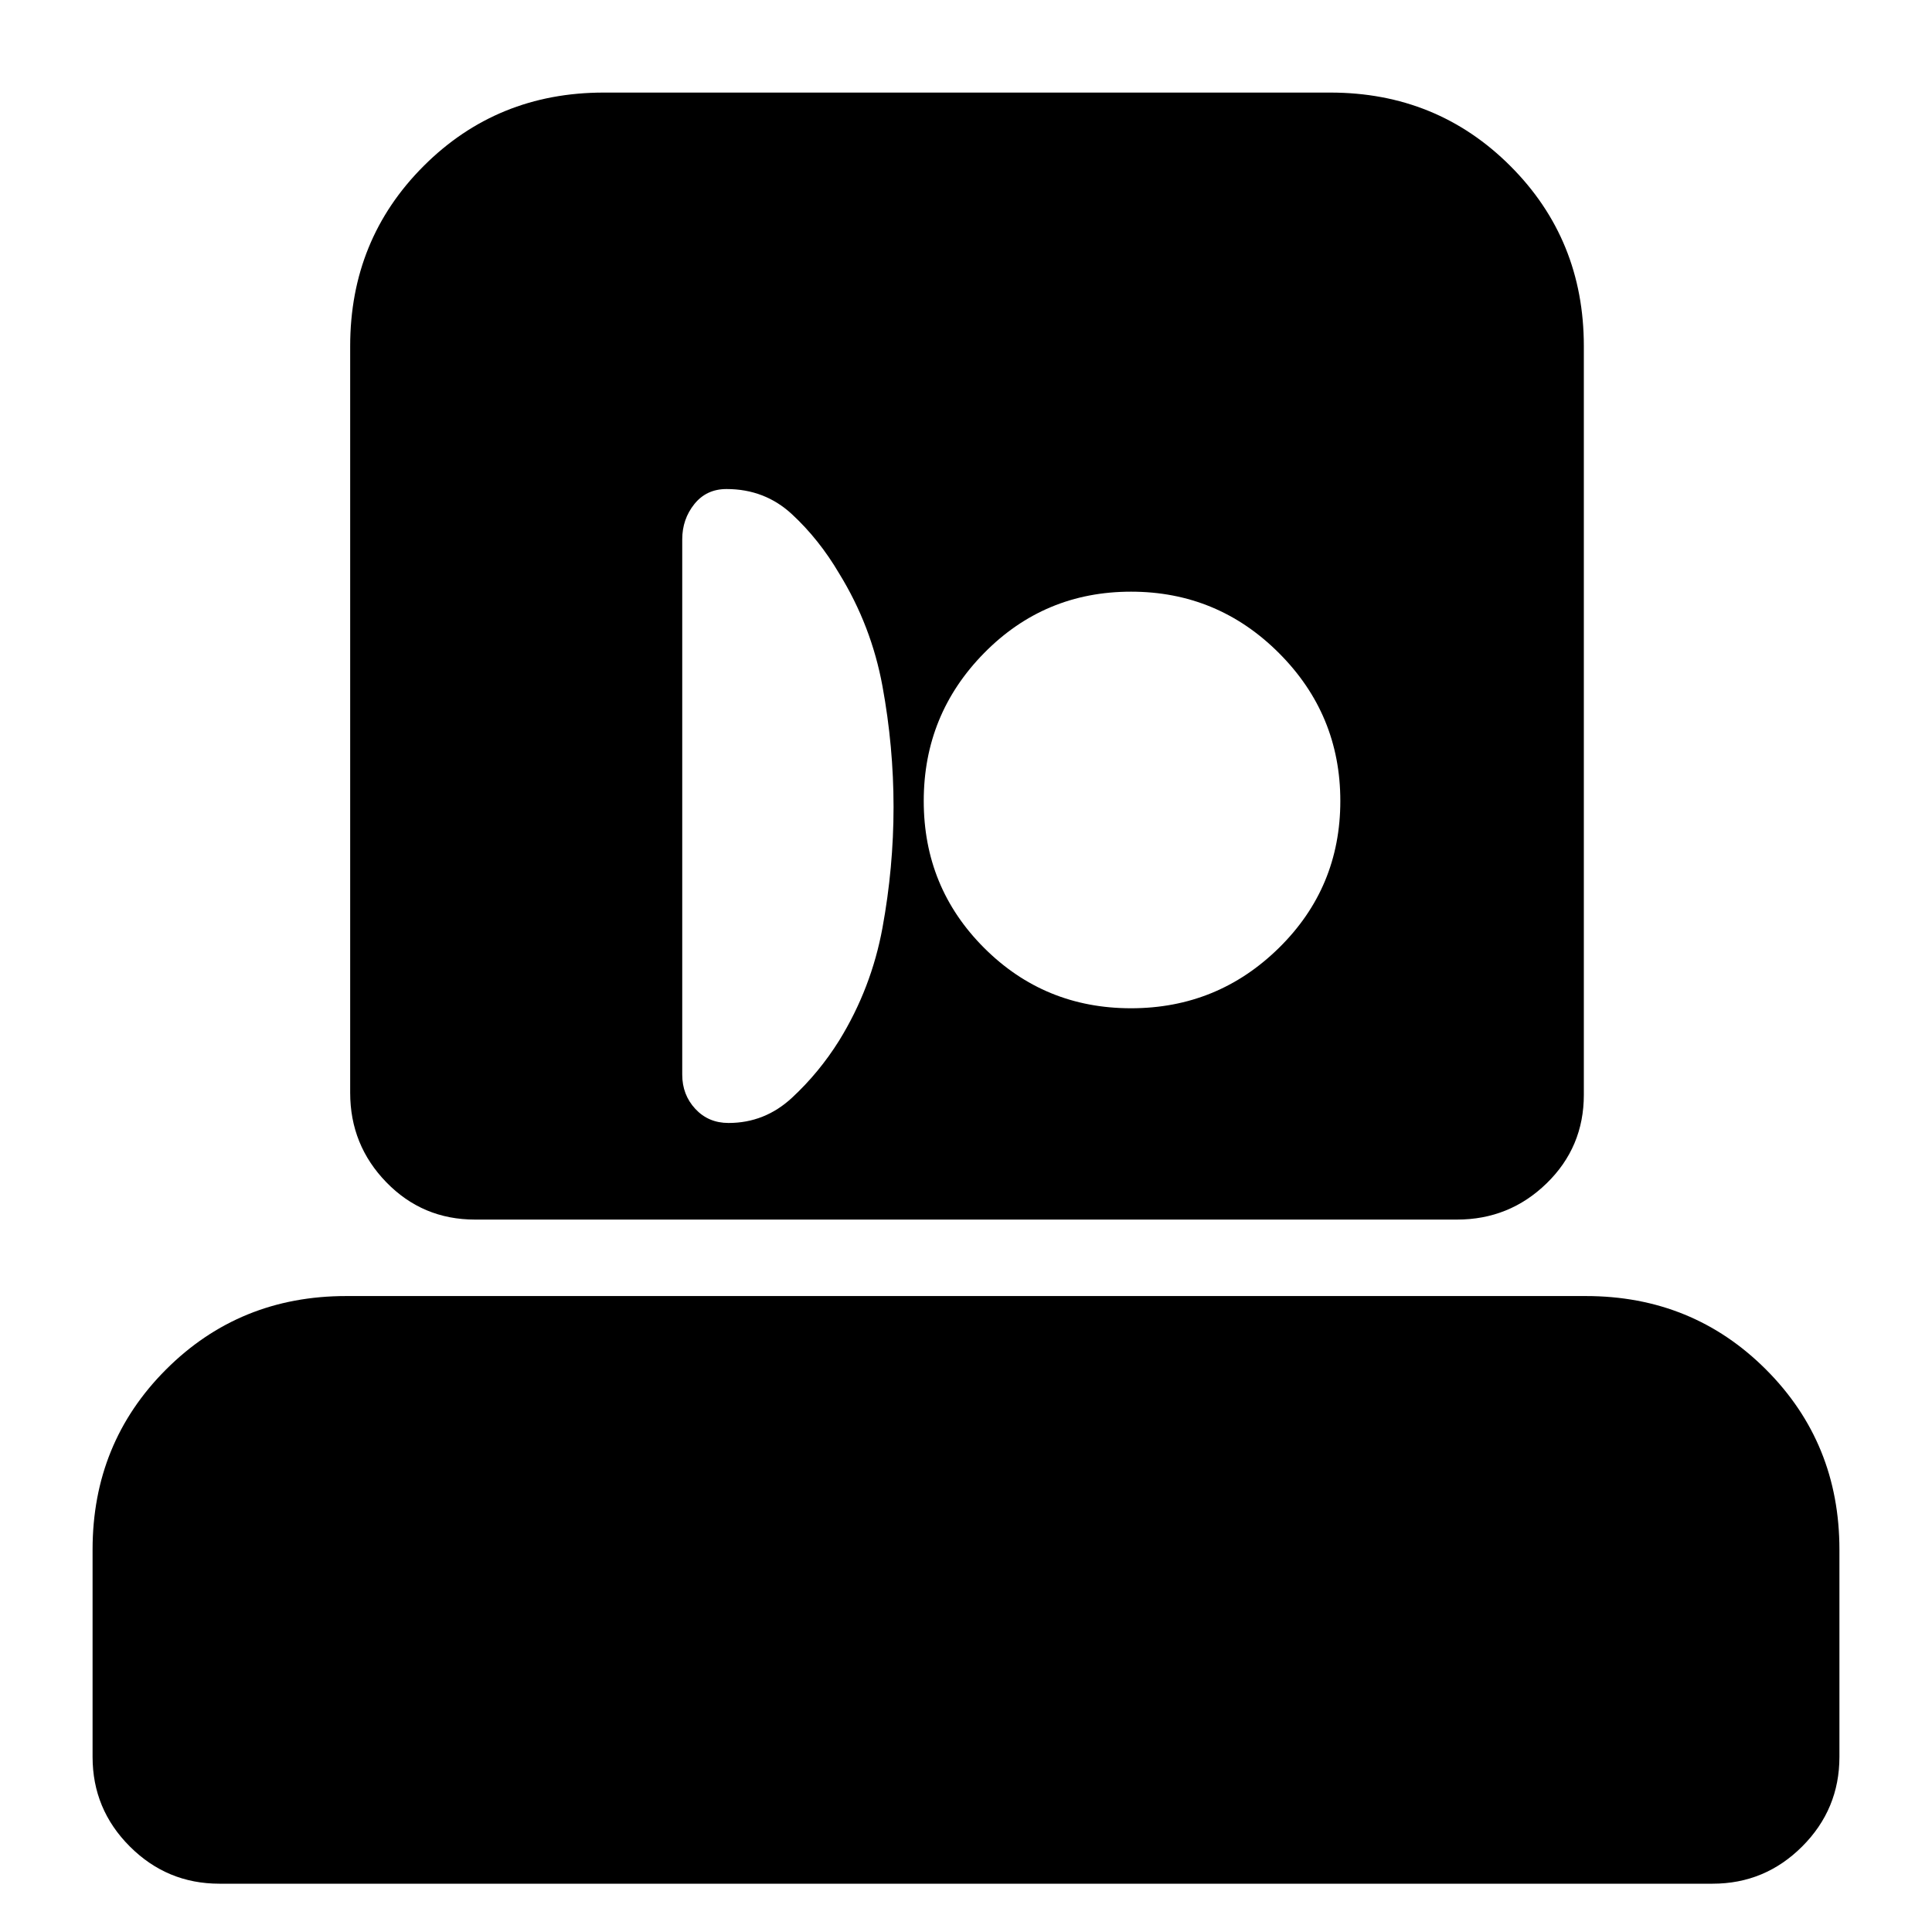 <svg xmlns="http://www.w3.org/2000/svg" height="24" viewBox="0 -960 960 960" width="24"><path d="M109-24q-26 0-44.5-18.5T46-87v-103q0-53 36.5-89.5T172-316h616q53 0 89.5 36.5T914-190v103q0 26-18.5 44.5T851-24H109Zm127-330q-26 0-44-18.5T174-417v-371q0-53 36.5-89.5T300-914h361q53 0 89.5 36.5T787-788v372q0 26-18.5 44T724-354H236Zm126-48q18 0 31.5-12.5T417-443q16-26 21.5-56t5.5-60q0-30-5.5-60T417-675q-10-17-23.5-29.5T361-717q-10 0-16 7.5t-6 17.5v266q0 10 6.5 17t16.5 7Zm200-57q43 0 73.5-30t30.5-73q0-43-30.5-73.5T562-666q-43 0-73 30.5T459-562q0 43 30 73t73 30Z"/></svg>